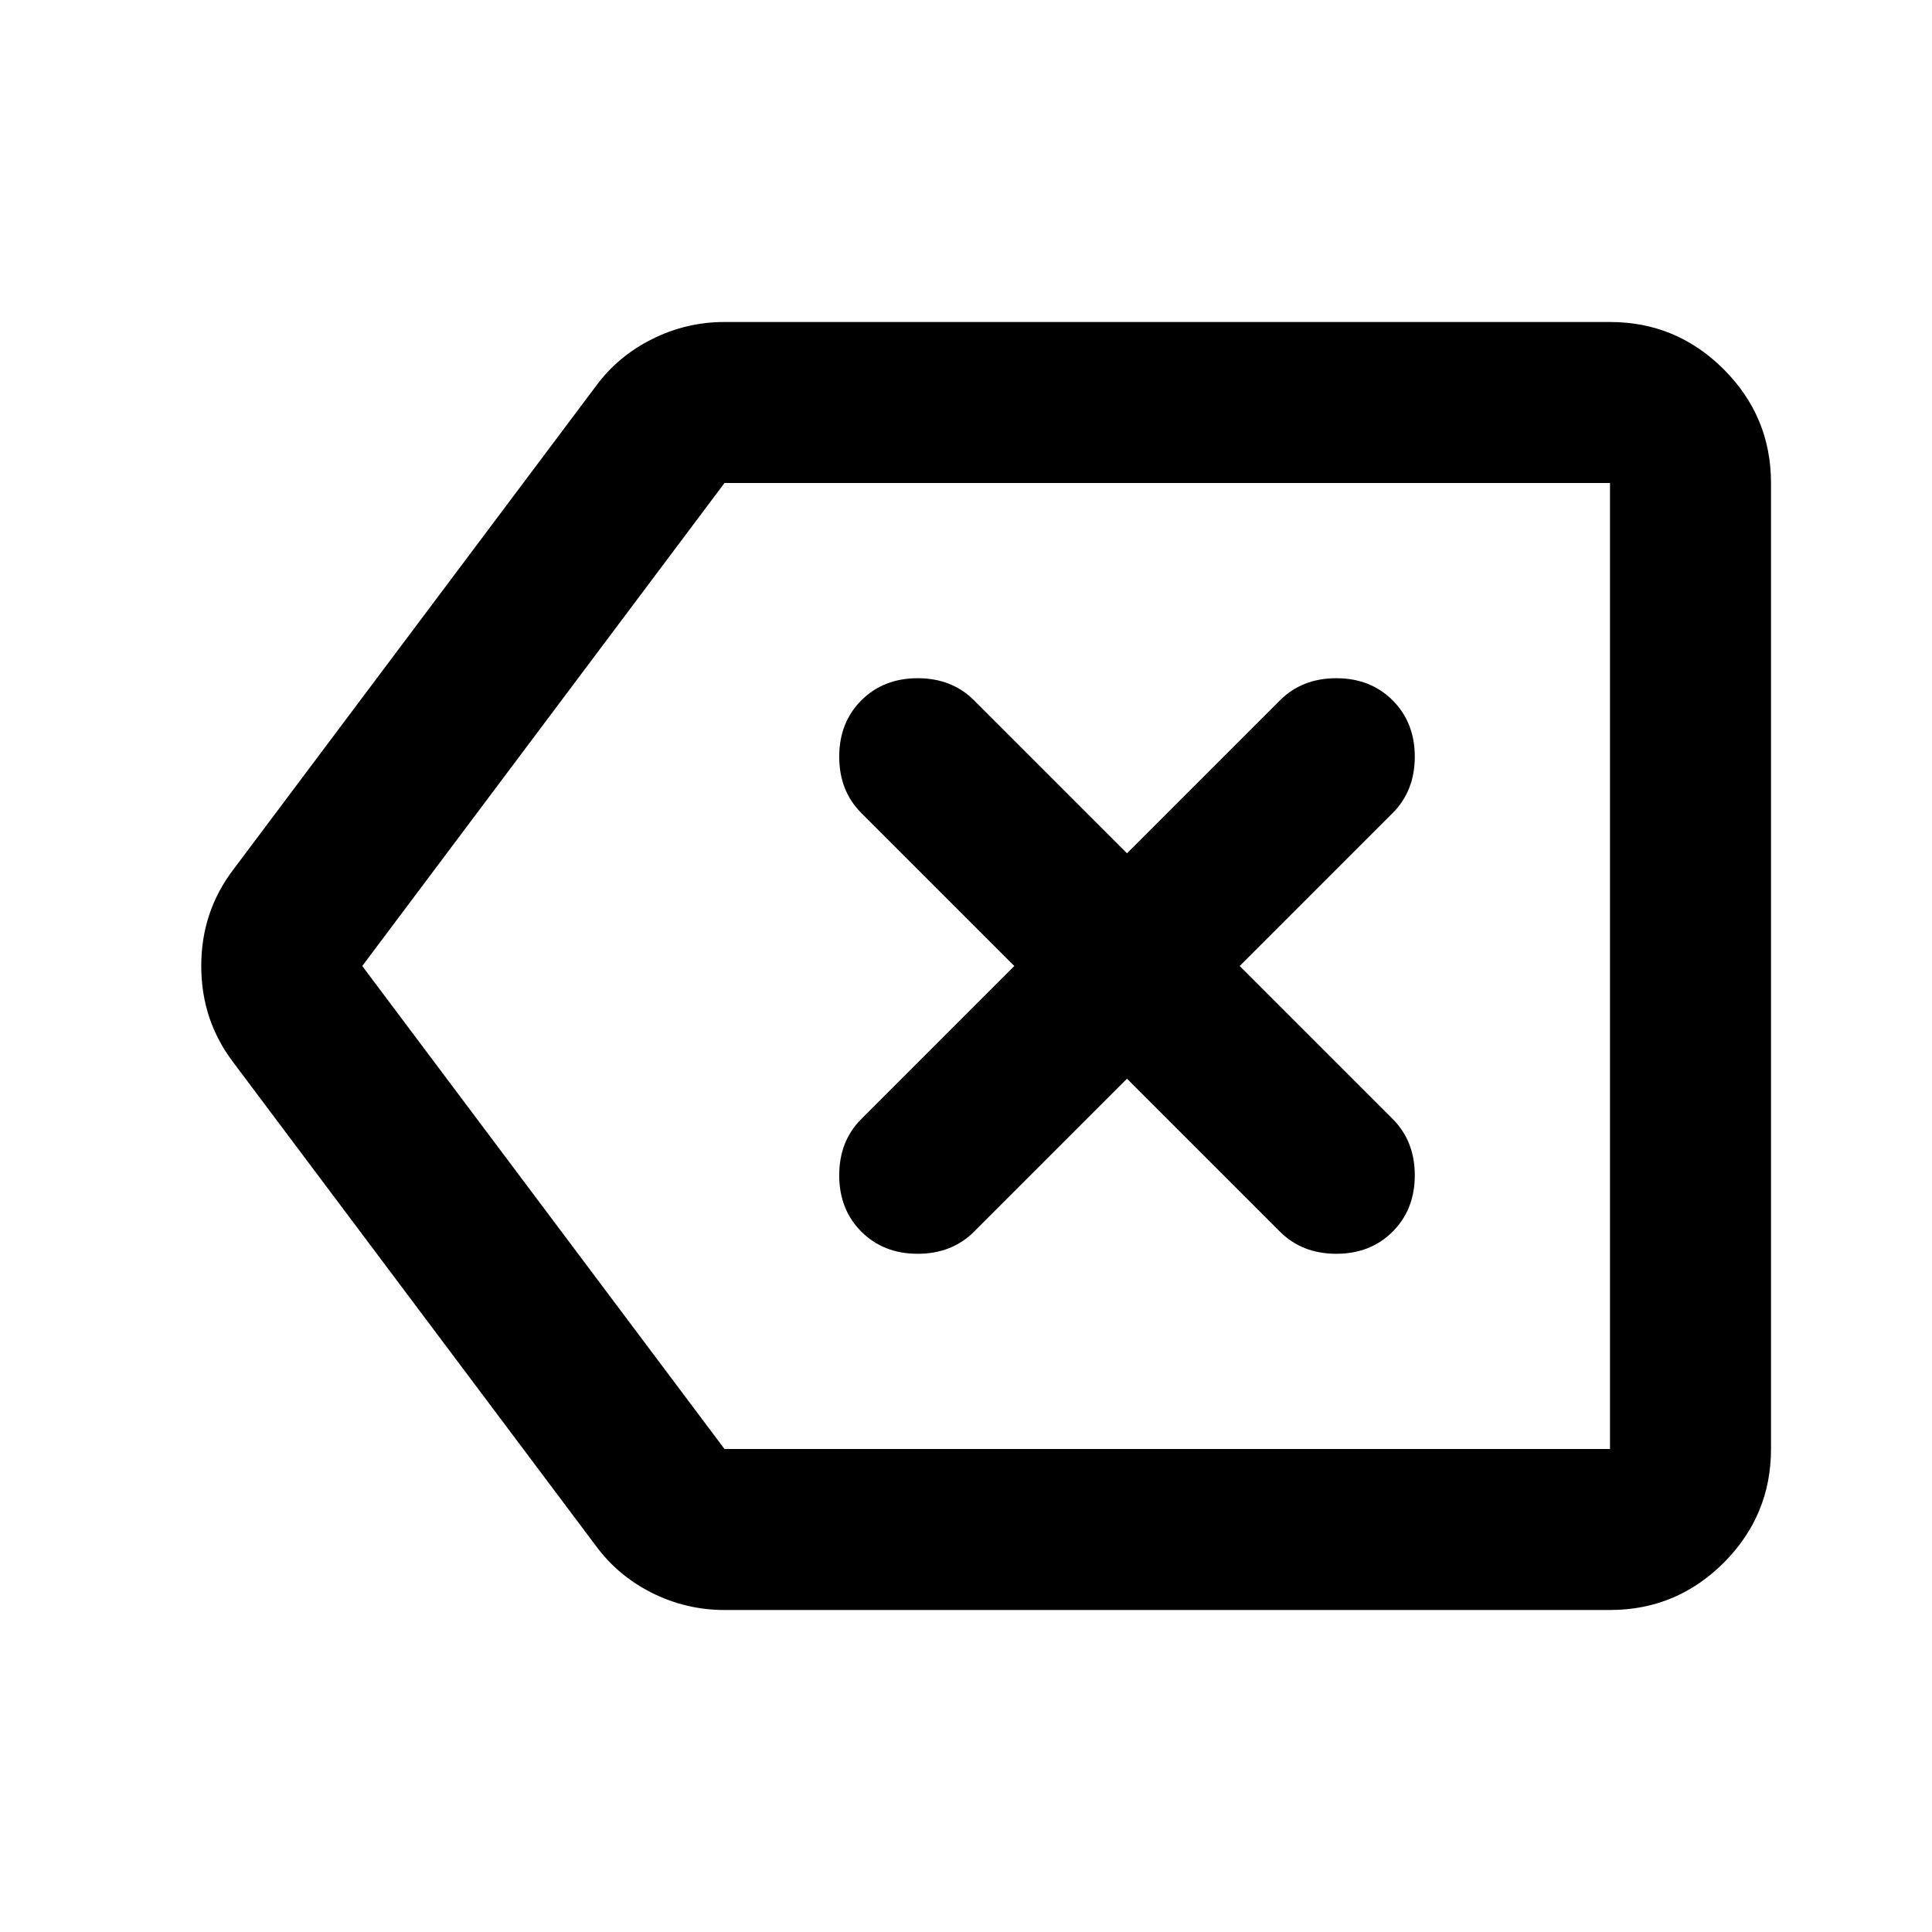 <svg width="24" height="24" viewBox="0 0 24 24" fill="none" xmlns="http://www.w3.org/2000/svg">
<path d="M14 13.4L15.9 15.3C16.083 15.483 16.317 15.575 16.6 15.575C16.883 15.575 17.117 15.483 17.3 15.3C17.483 15.117 17.575 14.883 17.575 14.6C17.575 14.317 17.483 14.083 17.3 13.9L15.4 12L17.3 10.1C17.483 9.917 17.575 9.683 17.575 9.4C17.575 9.117 17.483 8.883 17.3 8.7C17.117 8.517 16.883 8.425 16.6 8.425C16.317 8.425 16.083 8.517 15.9 8.7L14 10.6L12.1 8.7C11.917 8.517 11.683 8.425 11.4 8.425C11.117 8.425 10.883 8.517 10.7 8.7C10.517 8.883 10.425 9.117 10.425 9.4C10.425 9.683 10.517 9.917 10.7 10.1L12.6 12L10.7 13.9C10.517 14.083 10.425 14.317 10.425 14.6C10.425 14.883 10.517 15.117 10.7 15.3C10.883 15.483 11.117 15.575 11.4 15.575C11.683 15.575 11.917 15.483 12.1 15.3L14 13.4ZM9 20C8.683 20 8.383 19.929 8.1 19.788C7.817 19.646 7.583 19.45 7.4 19.2L2.9 13.2C2.633 12.85 2.5 12.45 2.5 12C2.5 11.55 2.633 11.15 2.9 10.8L7.4 4.8C7.583 4.55 7.817 4.354 8.1 4.213C8.383 4.071 8.683 4 9 4H20C20.55 4 21.021 4.196 21.413 4.588C21.804 4.979 22 5.45 22 6V18C22 18.55 21.804 19.021 21.413 19.413C21.021 19.804 20.55 20 20 20H9ZM9 18H20V6H9L4.5 12L9 18Z" fill="#2E2F38" style="fill:#2E2F38;fill:color(display-p3 0.18 0.184 0.22);fill-opacity:1;"/>
</svg>
